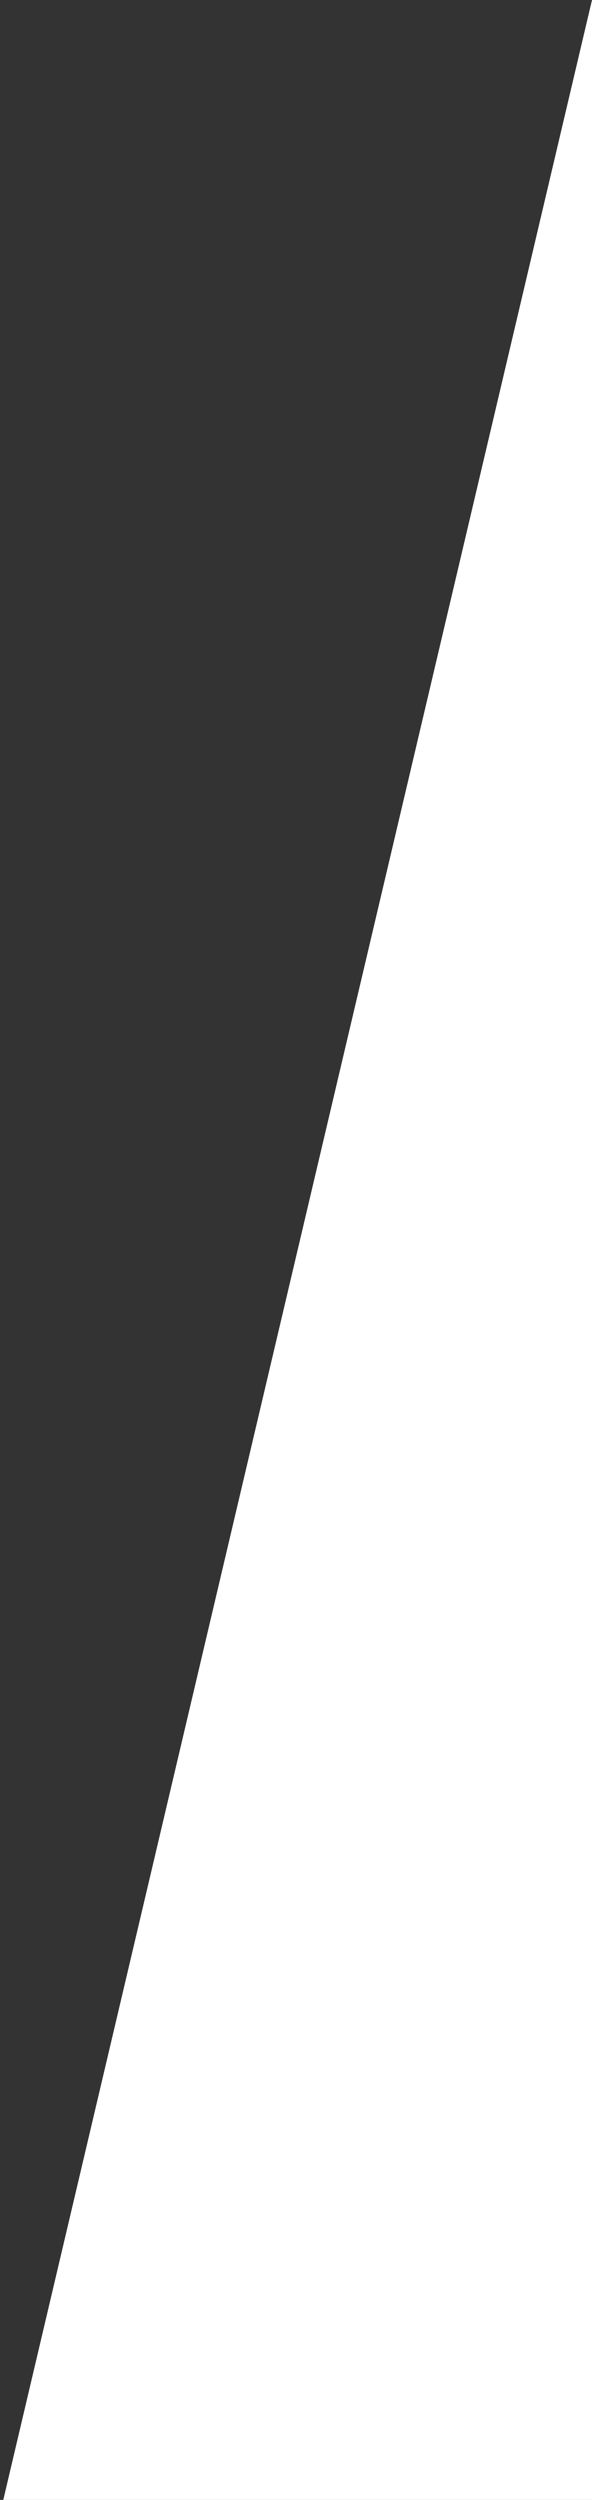<svg width="90" height="380" viewBox="0 0 90 380" fill="none" xmlns="http://www.w3.org/2000/svg">
<rect x="0" y="0" width="90" height="380" fill="#333333" stroke="none"/>
<path d="M90 0V380H0.5L90 0Z" fill="white"/>
</svg>
